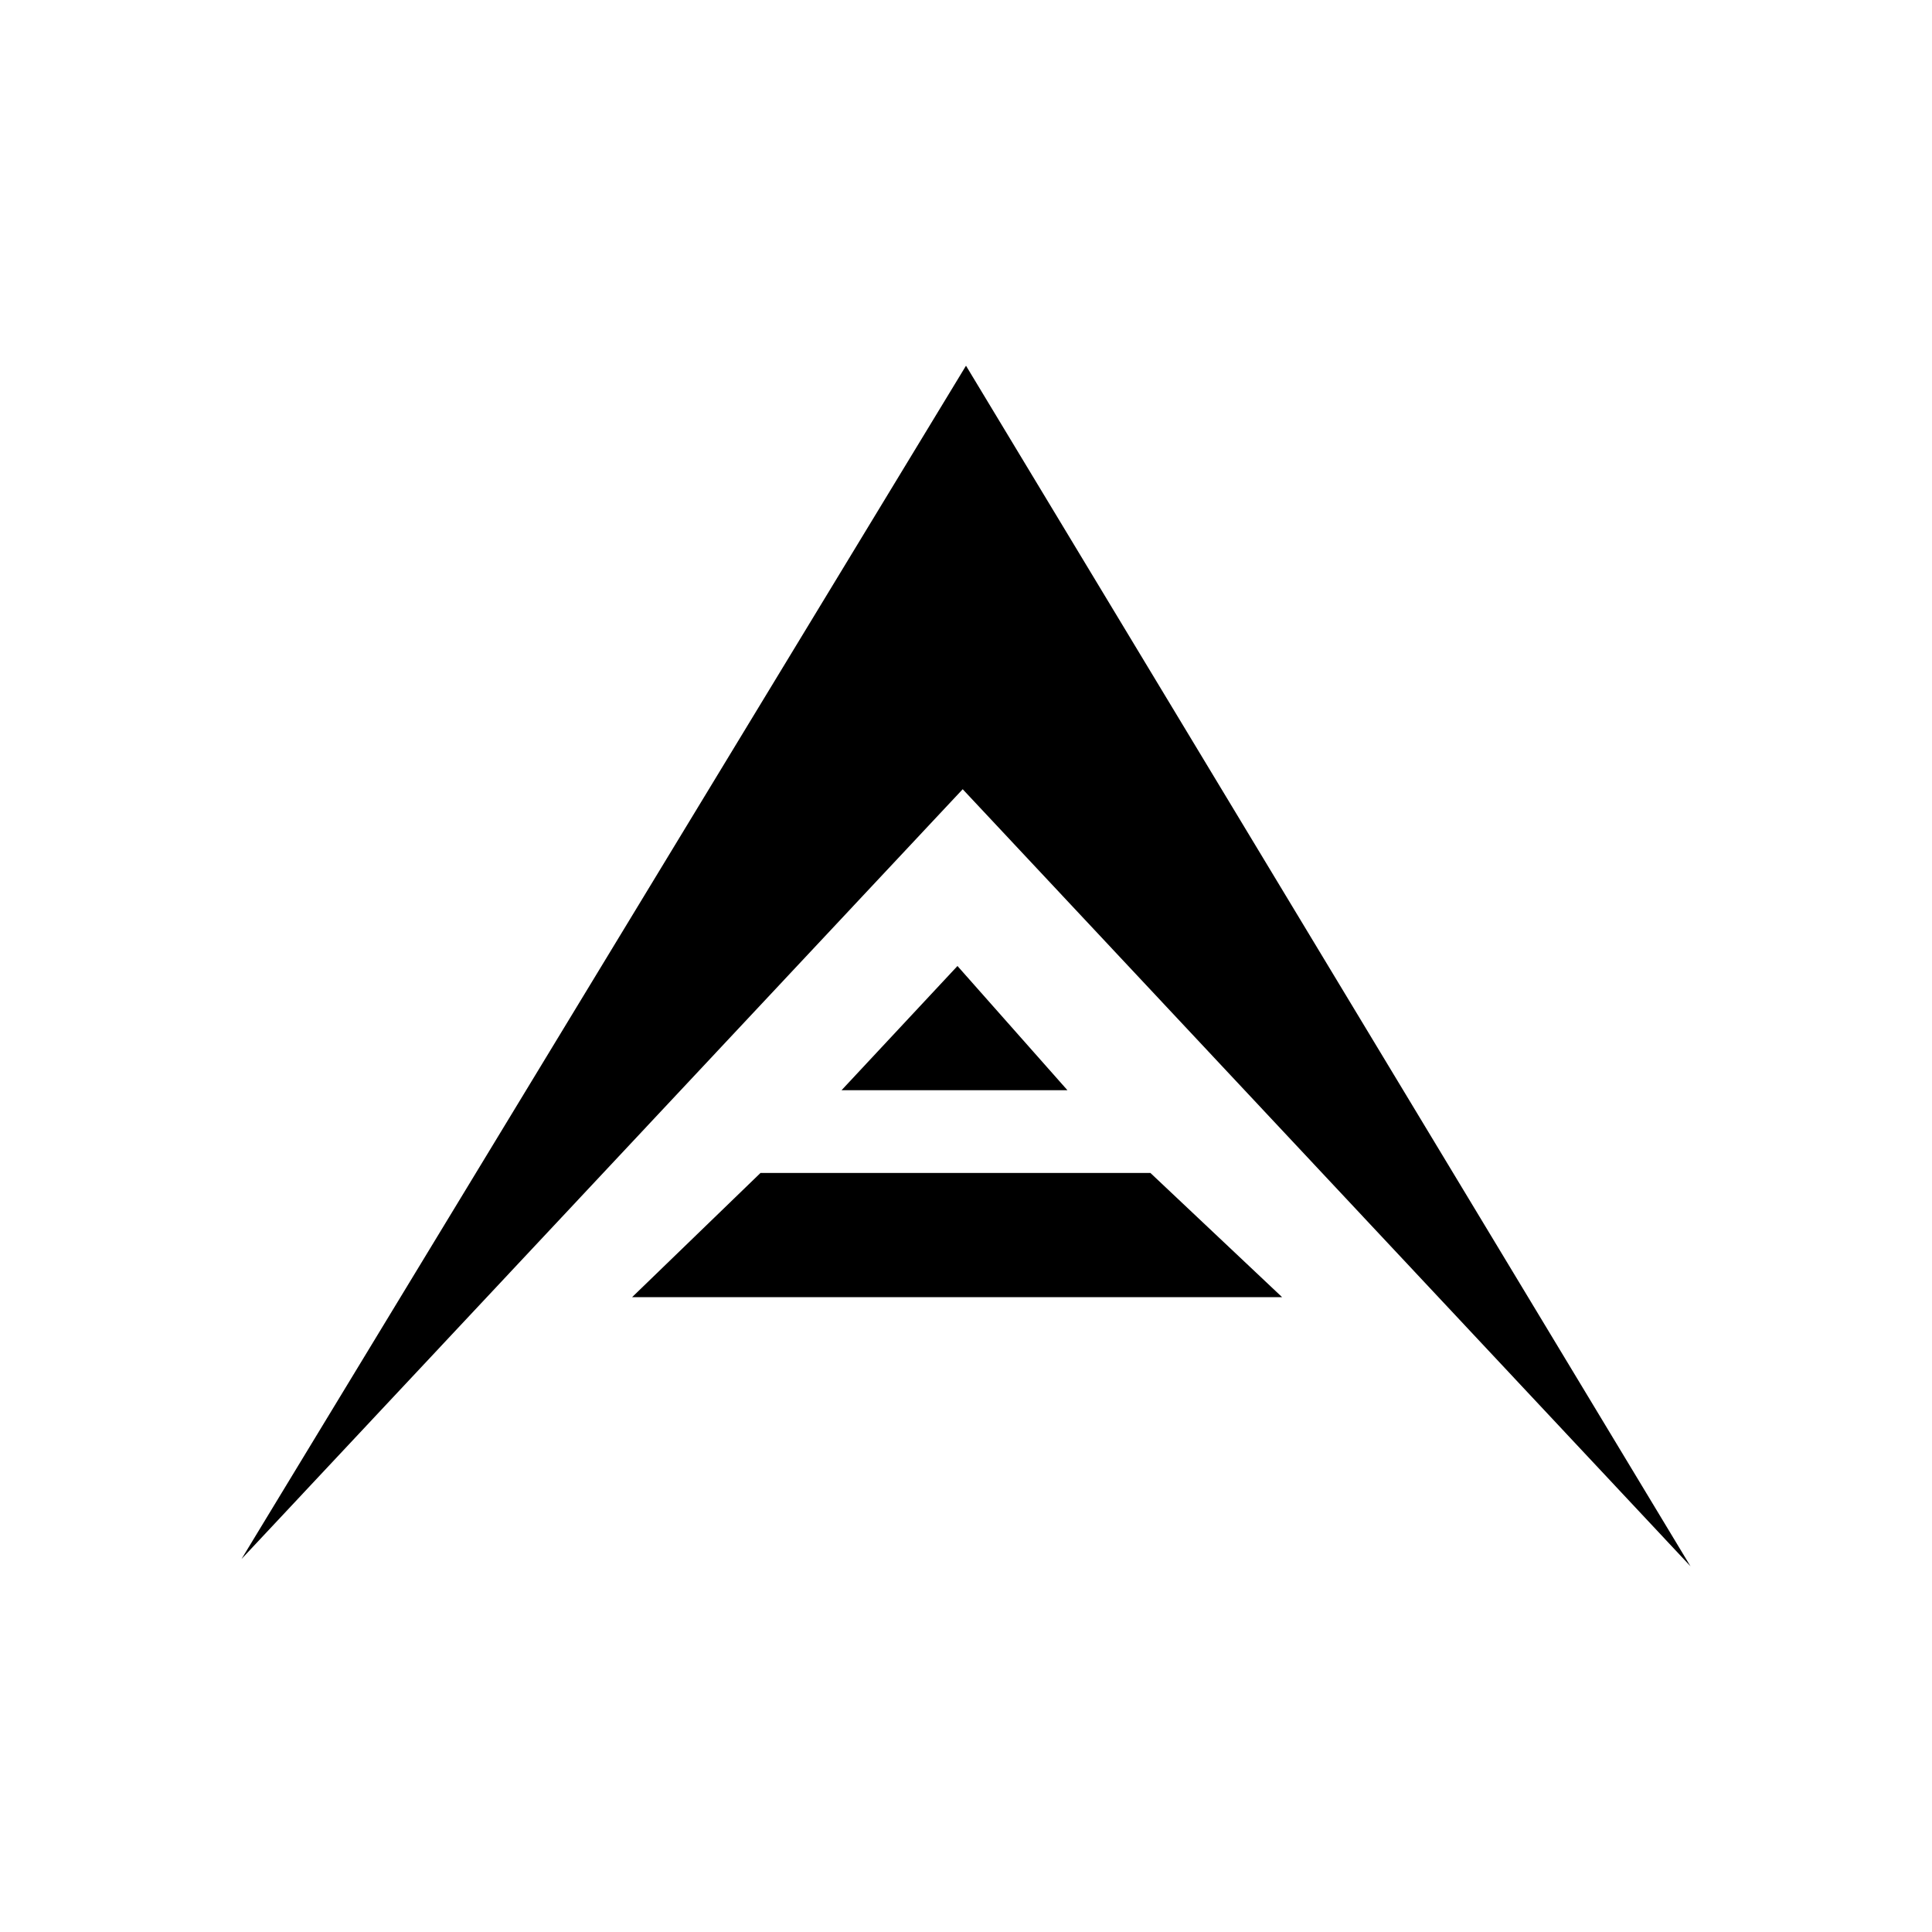 <svg xmlns="http://www.w3.org/2000/svg" width="3em" height="3em" viewBox="0 0 24 24"><path fill="currentColor" d="M11.959 9.804L3 19.367l9-14.824l9 14.914zm1.293 3.739h-2.798L11.894 12l1.366 1.543zm-5.4 2.571l1.595-1.543h4.844l1.636 1.543z"/></svg>